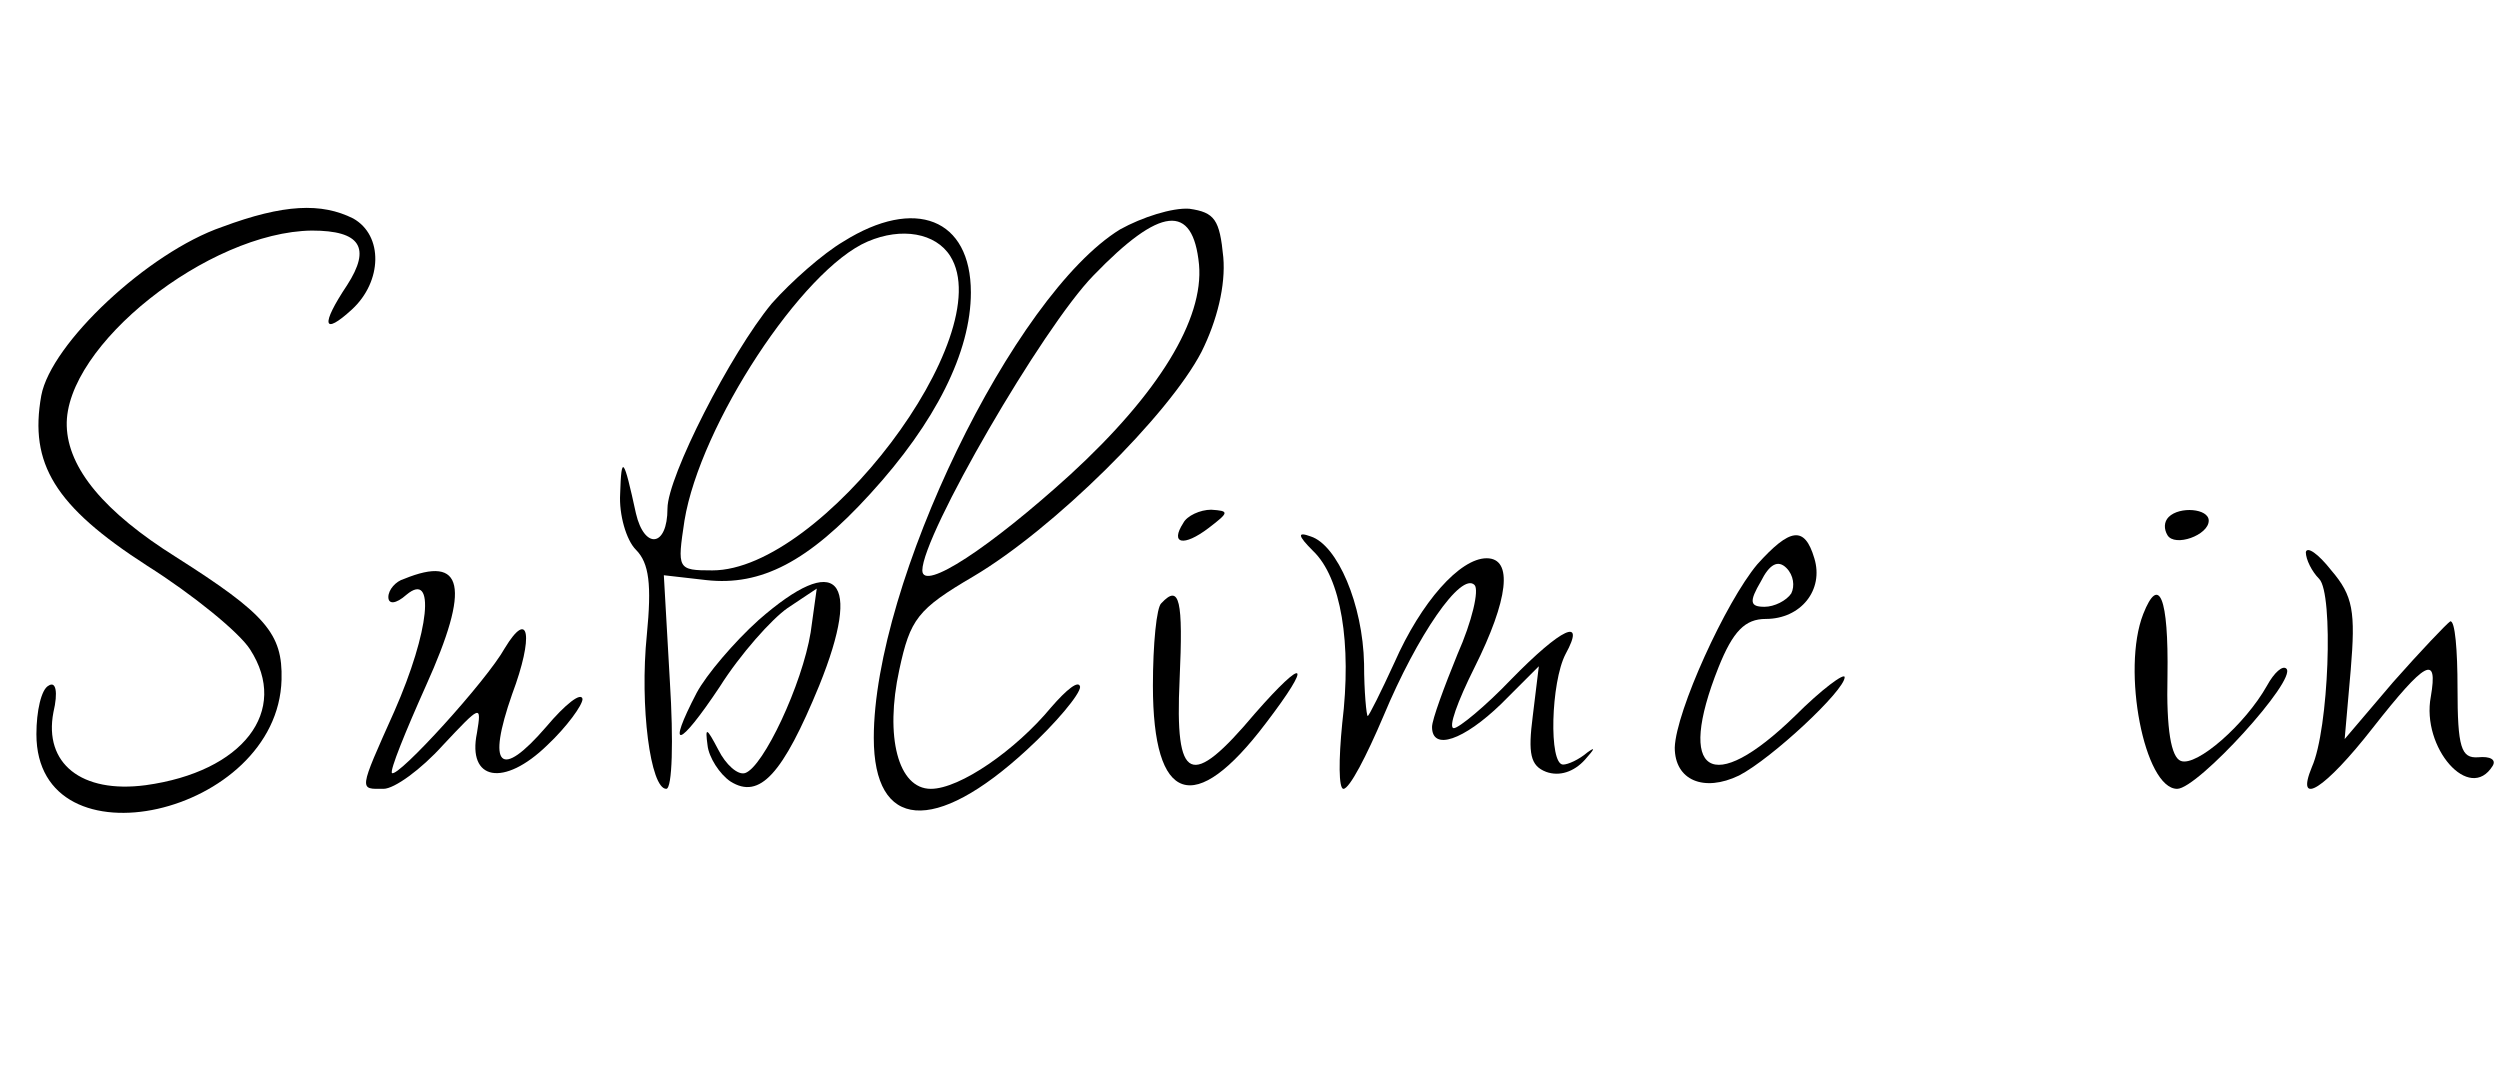 <?xml version="1.0" standalone="no"?>
<!DOCTYPE svg PUBLIC "-//W3C//DTD SVG 20010904//EN"
 "http://www.w3.org/TR/2001/REC-SVG-20010904/DTD/svg10.dtd">
<svg version="1.0" xmlns="http://www.w3.org/2000/svg"
 width="206pt" height="90pt" viewBox="0 0 206 90"
 preserveAspectRatio="xMidYMid meet">
<g transform="translate(0,90) scale(0.1,-0.1)"
fill="#000000" stroke="none">
<path d="M183 713 c-61 -21 -141 -96 -149 -139 -10 -56 11 -91 87 -140 38 -24
76 -55 85 -69 33 -51 -6 -101 -86 -112 -53 -7 -84 18 -76 60 4 17 2 26 -4 22
-6 -3 -10 -21 -10 -40 0 -112 199 -67 202 45 1 38 -13 54 -87 101 -59 37 -89
73 -90 108 -2 66 117 160 202 161 40 0 49 -14 29 -45 -22 -33 -20 -42 4 -20
25 23 26 61 1 75 -26 13 -57 12 -108 -7z"/>
<path d="M923 711 c-88 -54 -203 -292 -203 -419 0 -76 50 -80 126 -10 24 22
44 46 44 52 -1 6 -11 -2 -24 -17 -29 -35 -75 -67 -99 -67 -27 0 -38 43 -26 98
9 42 15 50 61 77 66 39 161 133 188 185 13 26 20 55 18 78 -3 31 -7 37 -28 40
-14 1 -39 -7 -57 -17z m65 -29 c4 -45 -33 -106 -106 -173 -66 -60 -122 -97
-122 -79 0 29 99 200 141 243 55 57 82 60 87 9z"/>
<path d="M695 701 c-17 -10 -43 -33 -59 -51 -34 -41 -86 -143 -86 -169 0 -32
-19 -34 -26 -4 -10 46 -12 49 -13 16 -1 -17 5 -38 13 -46 11 -11 13 -29 9 -70
-6 -59 3 -127 16 -127 5 0 6 40 3 88 l-5 88 35 -4 c45 -5 84 15 135 71 54 59
83 117 83 166 0 61 -46 79 -105 42z m88 -12 c41 -65 -106 -259 -196 -259 -29
0 -29 1 -23 41 13 79 97 207 151 230 28 12 56 7 68 -12z"/>
<path d="M975 469 c-11 -17 0 -20 21 -4 17 13 17 14 2 15 -9 0 -20 -5 -23 -11z"/>
<path d="M1787 474 c-4 -4 -4 -10 -1 -15 6 -10 34 0 34 12 0 10 -24 12 -33 3z"/>
<path d="M1082 446 c23 -22 32 -76 24 -142 -3 -30 -3 -54 1 -54 5 0 19 27 33
60 28 67 64 119 75 108 4 -4 -2 -30 -14 -57 -11 -27 -21 -54 -21 -60 0 -20 26
-11 57 19 l31 31 -5 -41 c-4 -31 -2 -41 11 -46 11 -4 23 0 32 10 8 9 9 11 2 6
-7 -6 -16 -10 -20 -10 -12 0 -10 68 2 91 17 31 -3 22 -45 -21 -21 -22 -43 -40
-47 -40 -5 0 3 22 17 50 28 56 32 90 10 90 -22 0 -54 -36 -76 -86 -11 -24 -21
-44 -22 -44 -1 0 -3 20 -3 43 -1 49 -22 98 -44 105 -11 4 -11 1 2 -12z"/>
<path d="M1448 435 c-26 -31 -67 -121 -68 -151 0 -27 24 -37 53 -23 27 14 87
70 87 81 0 4 -19 -10 -41 -32 -69 -67 -98 -48 -63 40 12 30 22 40 39 40 29 0
48 24 40 50 -8 27 -20 25 -47 -5z m28 -24 c-4 -6 -14 -11 -22 -11 -12 0 -13 4
-3 21 7 14 14 18 21 11 6 -6 7 -15 4 -21z"/>
<path d="M1900 445 c0 -6 5 -16 11 -22 12 -12 8 -124 -6 -155 -14 -34 11 -18
50 32 44 56 54 61 48 26 -8 -42 32 -88 51 -57 3 5 -2 8 -12 7 -14 -1 -17 8
-17 57 0 31 -2 56 -6 55 -3 -2 -24 -24 -47 -50 l-40 -47 5 57 c4 48 2 61 -16
82 -11 14 -20 20 -21 15z"/>
<path d="M333 423 c-7 -2 -13 -9 -13 -15 0 -6 6 -6 15 2 24 20 19 -30 -10 -96
-30 -67 -29 -64 -9 -64 9 0 31 16 49 36 31 33 32 34 28 10 -8 -39 22 -45 58
-10 16 15 29 33 29 38 -1 6 -14 -4 -30 -23 -38 -44 -49 -33 -28 27 18 48 14
71 -6 38 -15 -27 -88 -107 -93 -103 -2 2 11 34 28 72 37 82 31 108 -18 88z"/>
<path d="M625 389 c-20 -18 -43 -45 -51 -60 -25 -48 -15 -46 19 5 17 27 43 56
56 65 l24 16 -5 -36 c-7 -43 -39 -111 -54 -116 -6 -2 -16 7 -22 19 -10 19 -11
19 -9 4 1 -10 10 -24 19 -30 24 -15 43 6 73 79 36 89 15 111 -50 54z"/>
<path d="M957 403 c-4 -3 -7 -34 -7 -68 0 -97 34 -109 93 -31 39 51 33 56 -9
8 -53 -63 -66 -57 -62 28 3 66 0 79 -15 63z"/>
<path d="M1766 394 c-18 -46 1 -144 28 -144 17 0 99 90 90 99 -3 3 -10 -3 -16
-14 -18 -32 -58 -67 -71 -62 -8 3 -12 26 -11 70 1 65 -7 84 -20 51z"/>
</g>
</svg>

